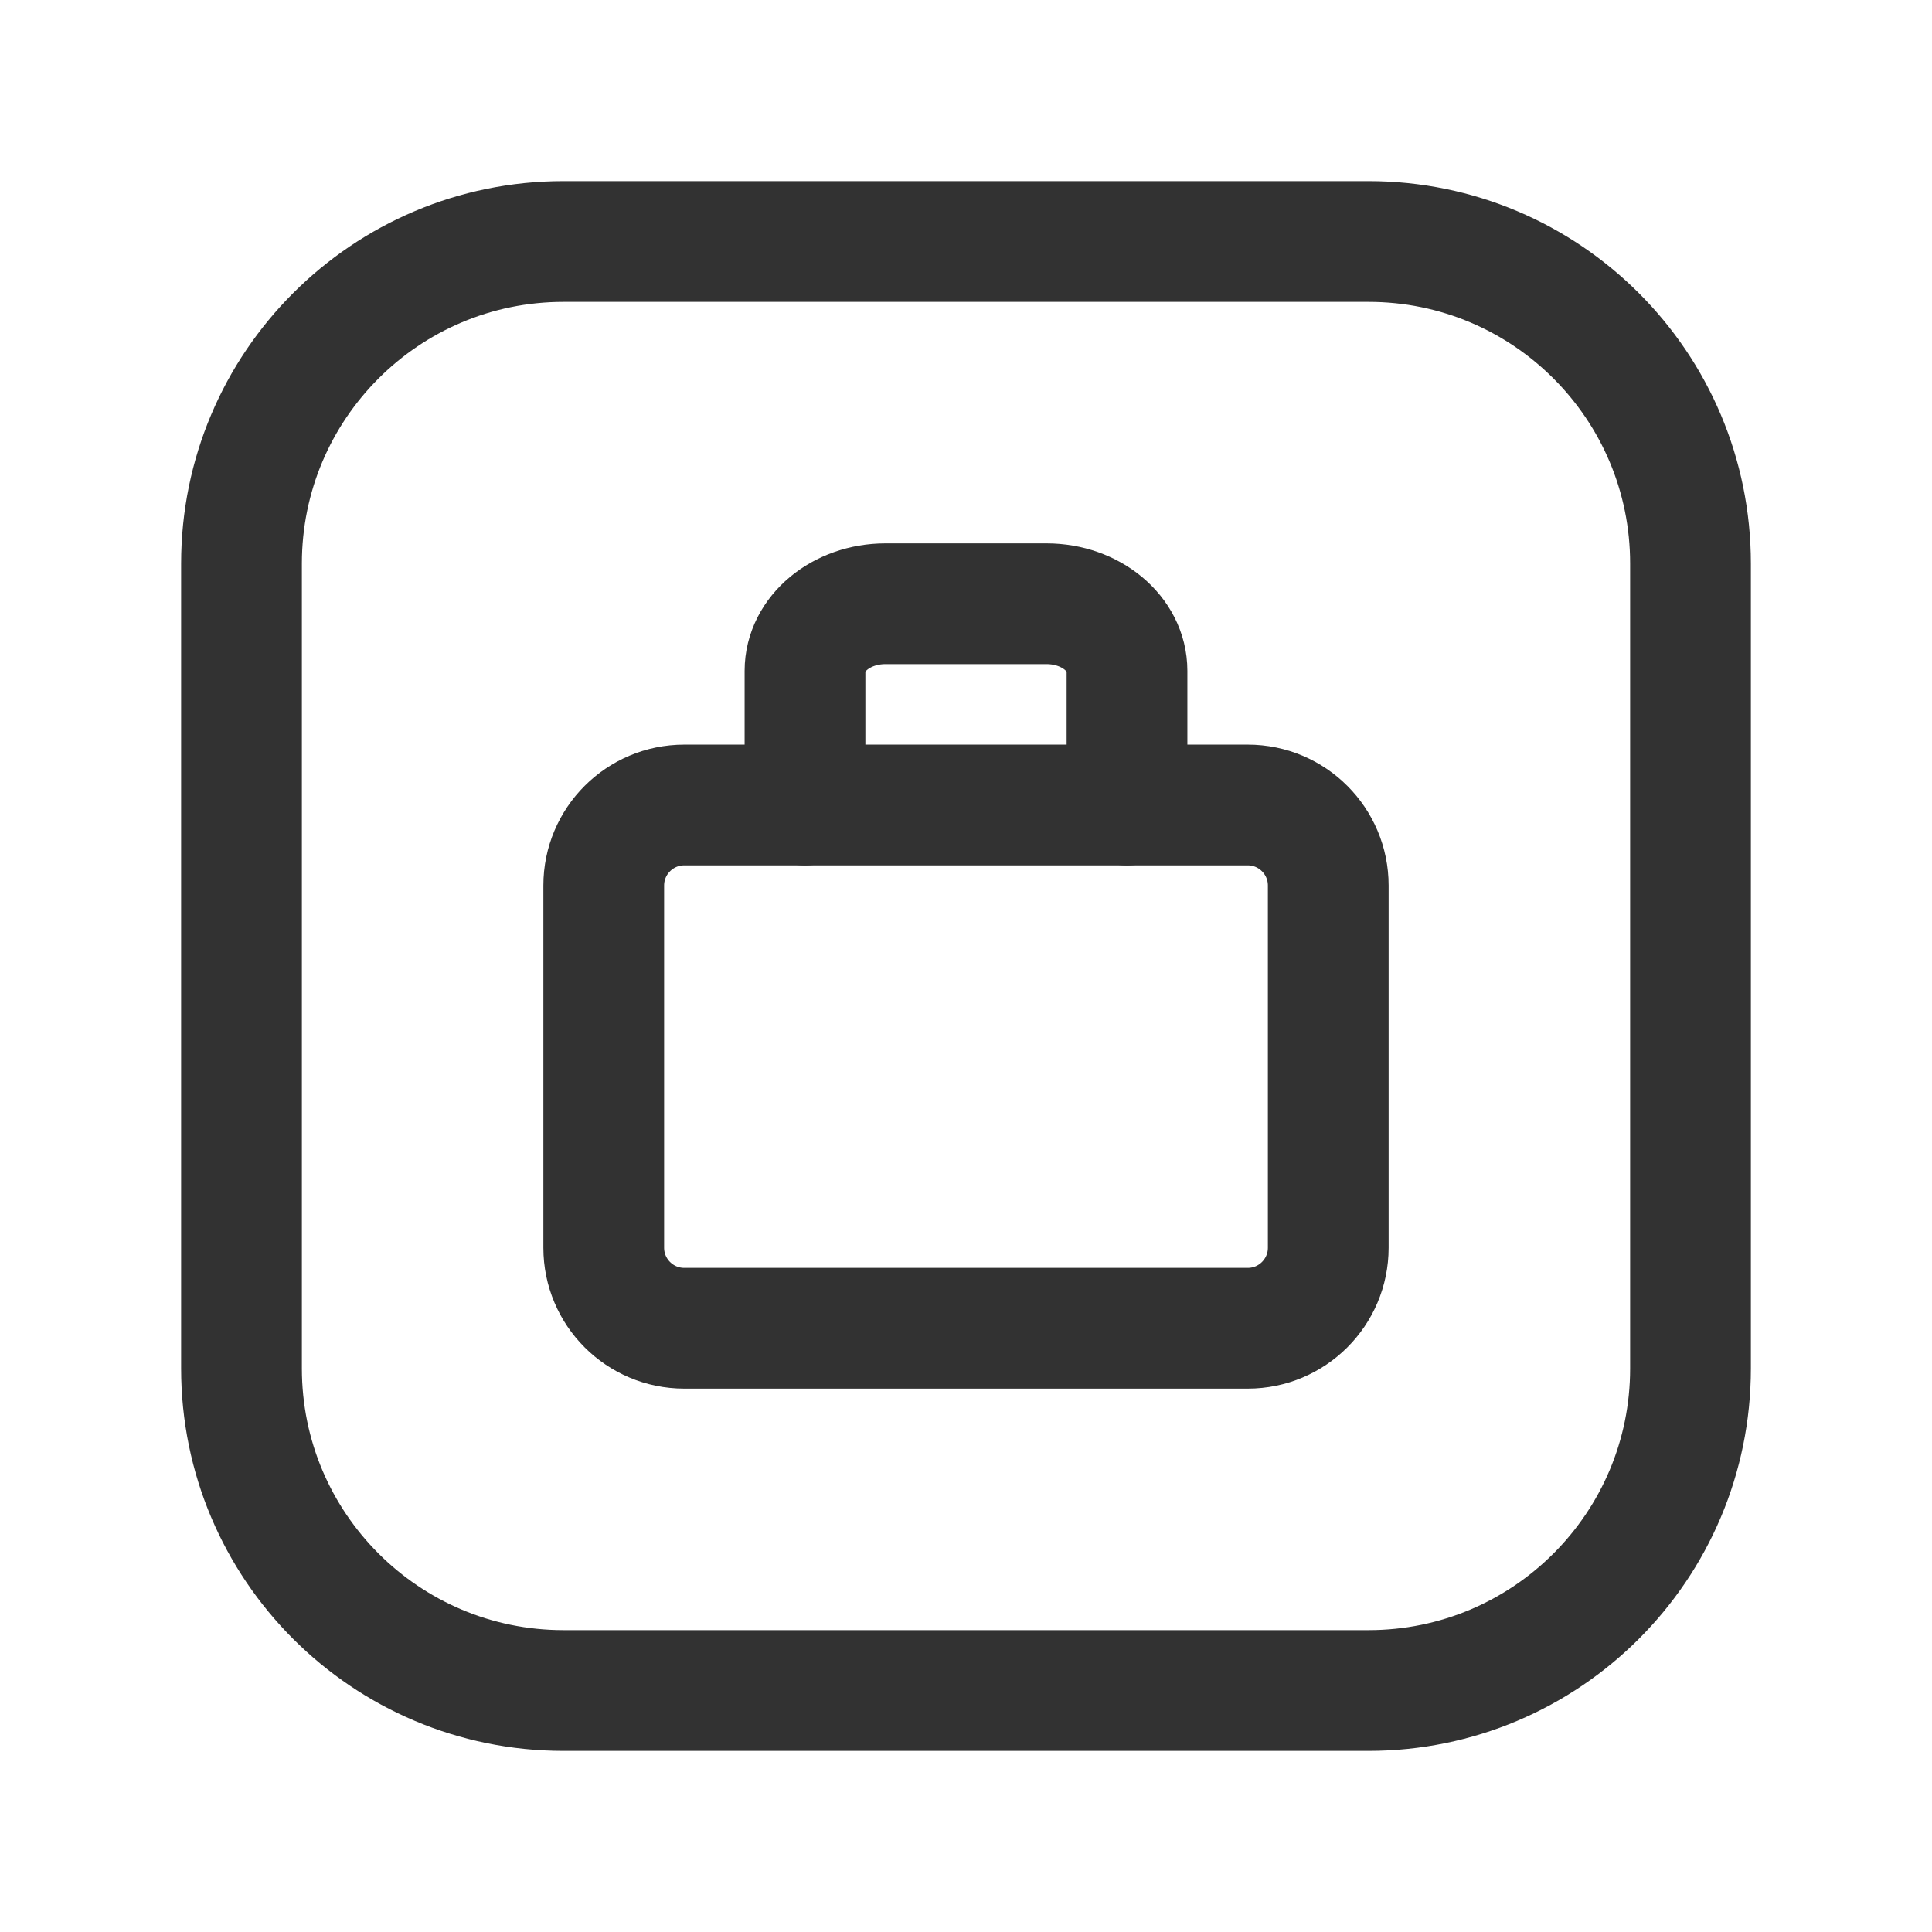 <?xml version="1.0" encoding="UTF-8"?><svg version="1.1" viewBox="0 0 24 24" xmlns="http://www.w3.org/2000/svg" xmlns:xlink="http://www.w3.org/1999/xlink"><g stroke-linecap="round" stroke-width="1.5" stroke="#323232" fill="none" stroke-linejoin="round"><path d="M17 21h-10c-2.209 0-4-1.791-4-4v-10c0-2.209 1.791-4 4-4h10c2.209 0 4 1.791 4 4v10c0 2.209-1.791 4-4 4Z"></path><path d="M14 10v-1.667c0-.46-.448-.833-1-.833h-2c-.552 0-1 .373-1 .833v1.667"></path><path d="M15.5 16.5h-7c-.552 0-1-.448-1-1v-4.5c0-.552.448-1 1-1h7c.552 0 1 .448 1 1v4.5c0 .552-.448 1-1 1Z"></path></g><path fill="none" d="M0 0h24v24h-24v-24Z"></path></svg>
